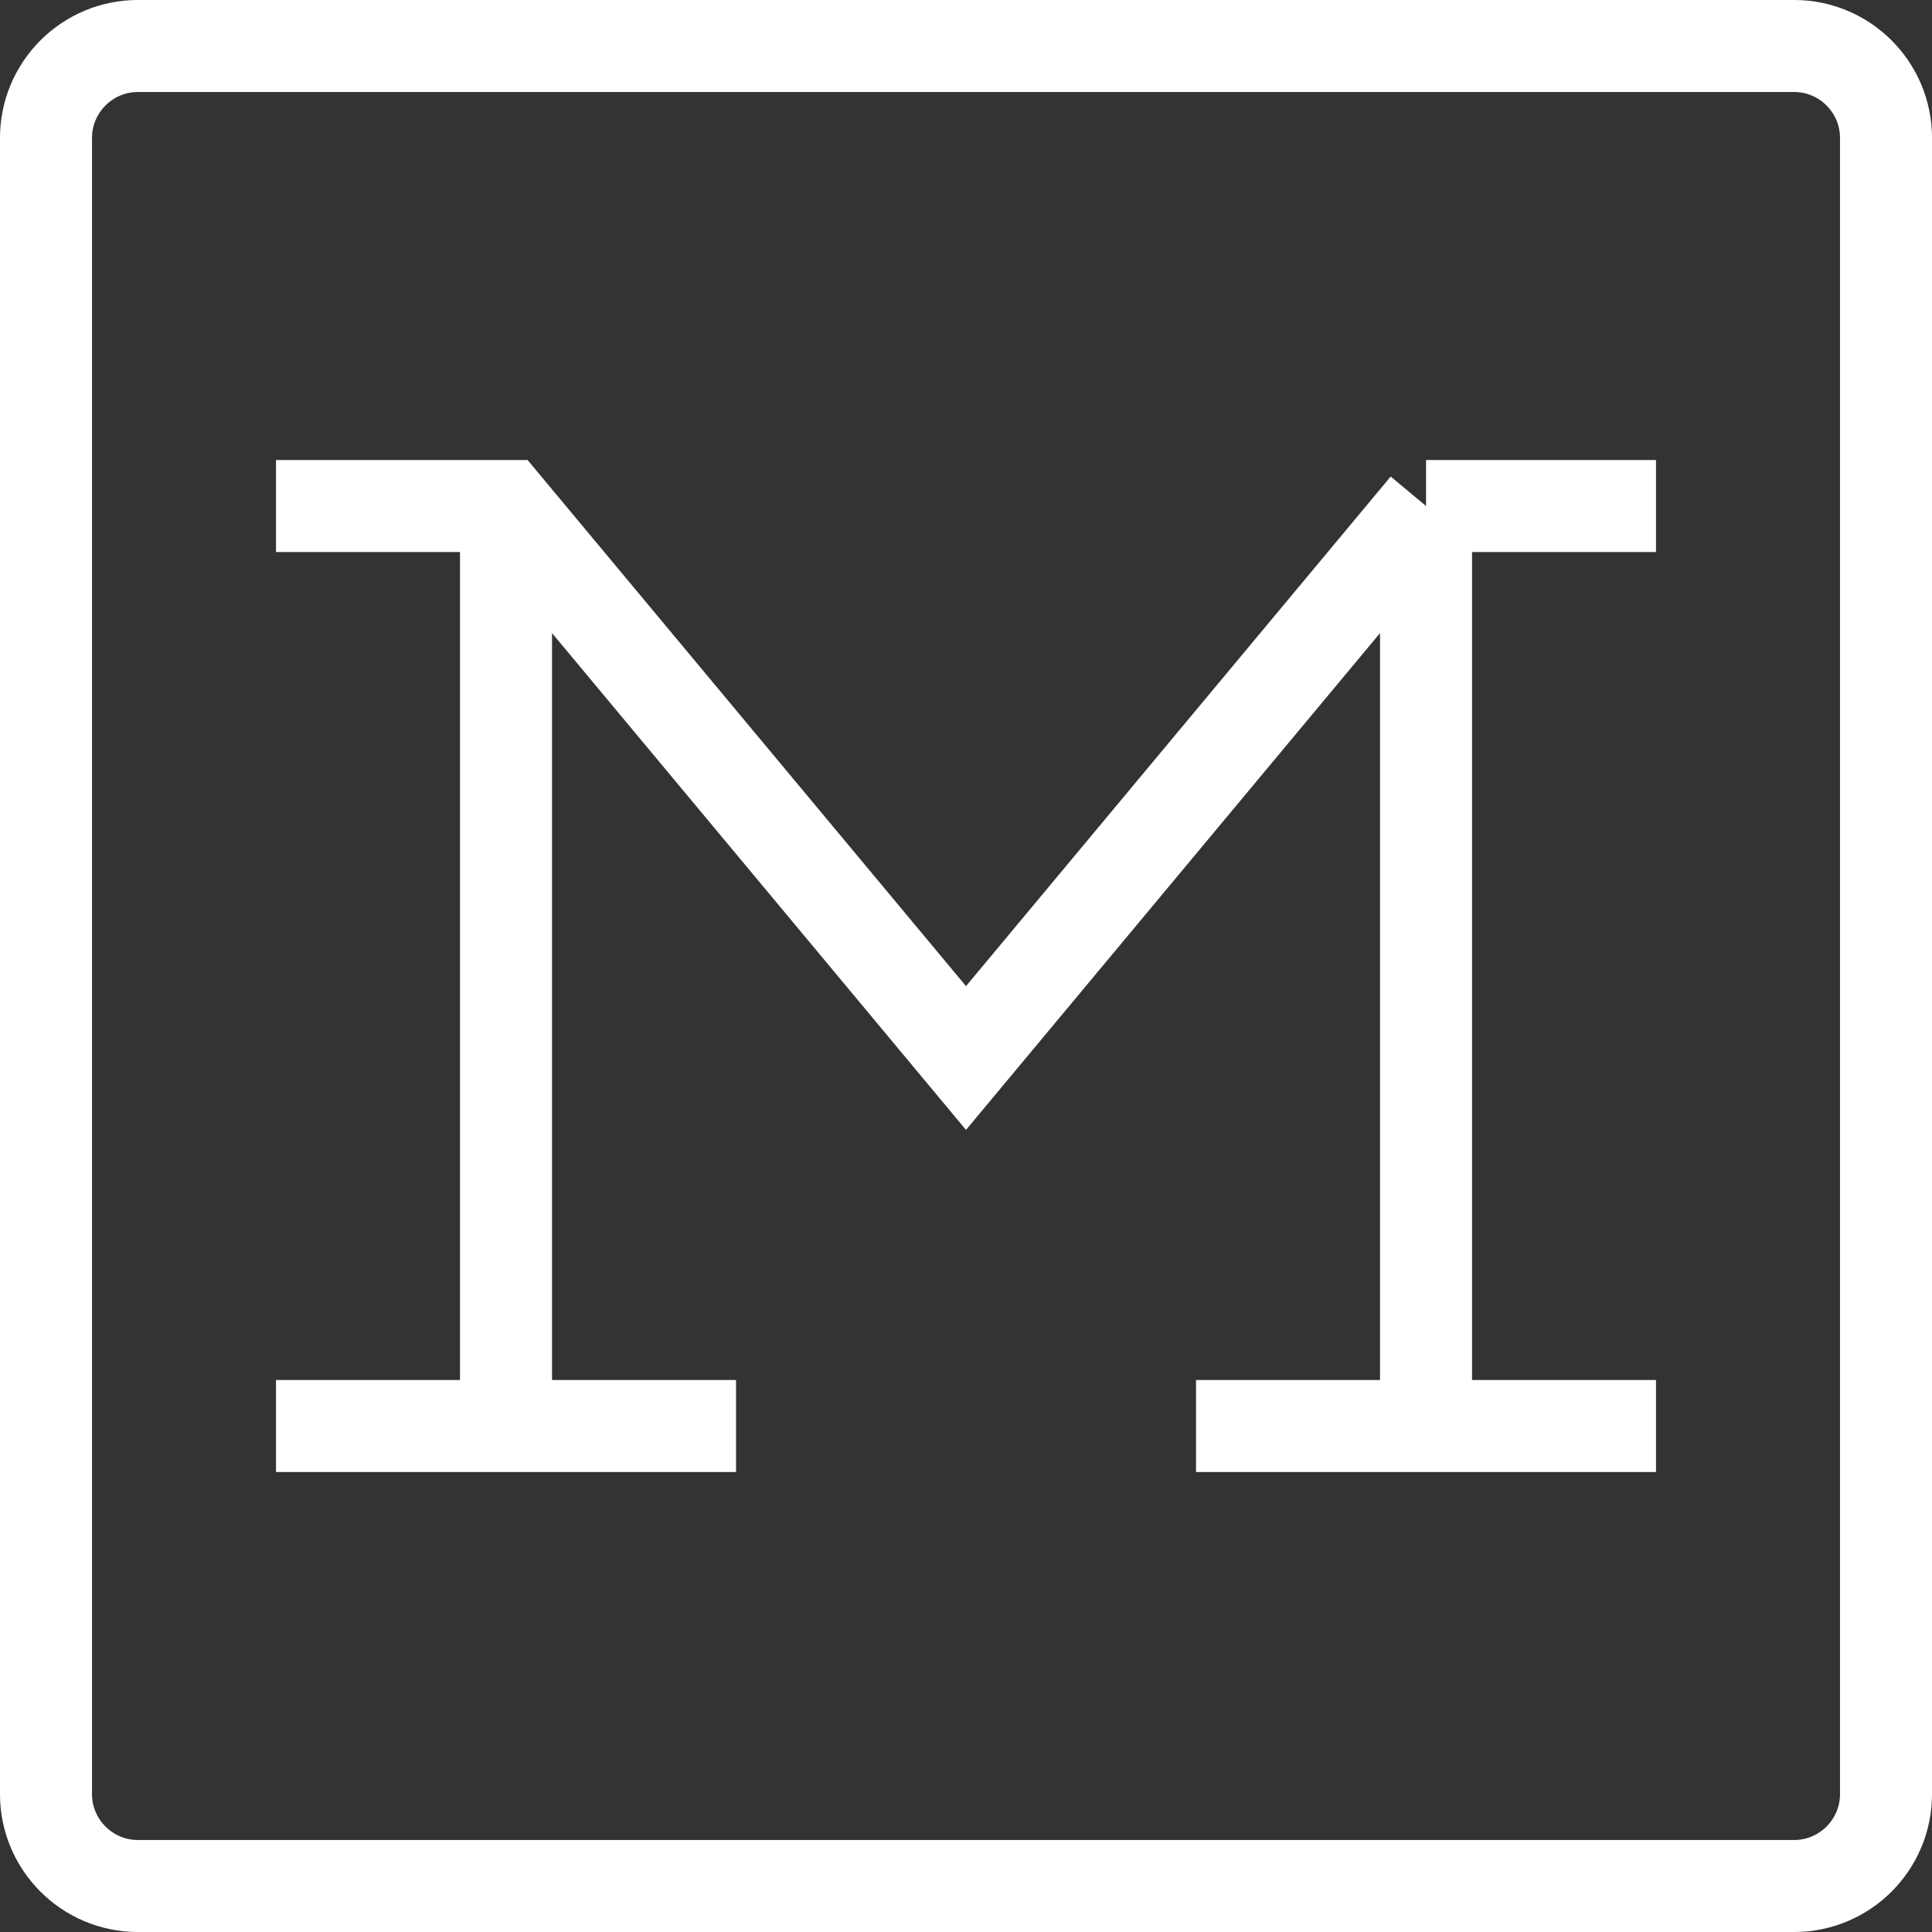 <svg width="35" height="35" viewBox="0 0 35 35" fill="none" xmlns="http://www.w3.org/2000/svg">
<rect x="0" y="0" width="35" height="35" fill="#333333" stroke="none"/>
<path d="M25.834 9.167L17.5 19.167L9.167 9.167H5M25.834 9.167H30M25.834 9.167V25.834M9.167 9.834V25.834M5 25.834H13.334M21.667 25.834H30M2.5 0.833H32.5C33.421 0.833 34.167 1.58 34.167 2.5V32.5C34.167 33.421 33.421 34.167 32.5 34.167H2.5C1.58 34.167 0.833 33.421 0.833 32.5V2.5C0.833 1.58 1.58 0.833 2.5 0.833Z" stroke="white" stroke-width="1.667"/>
</svg>
